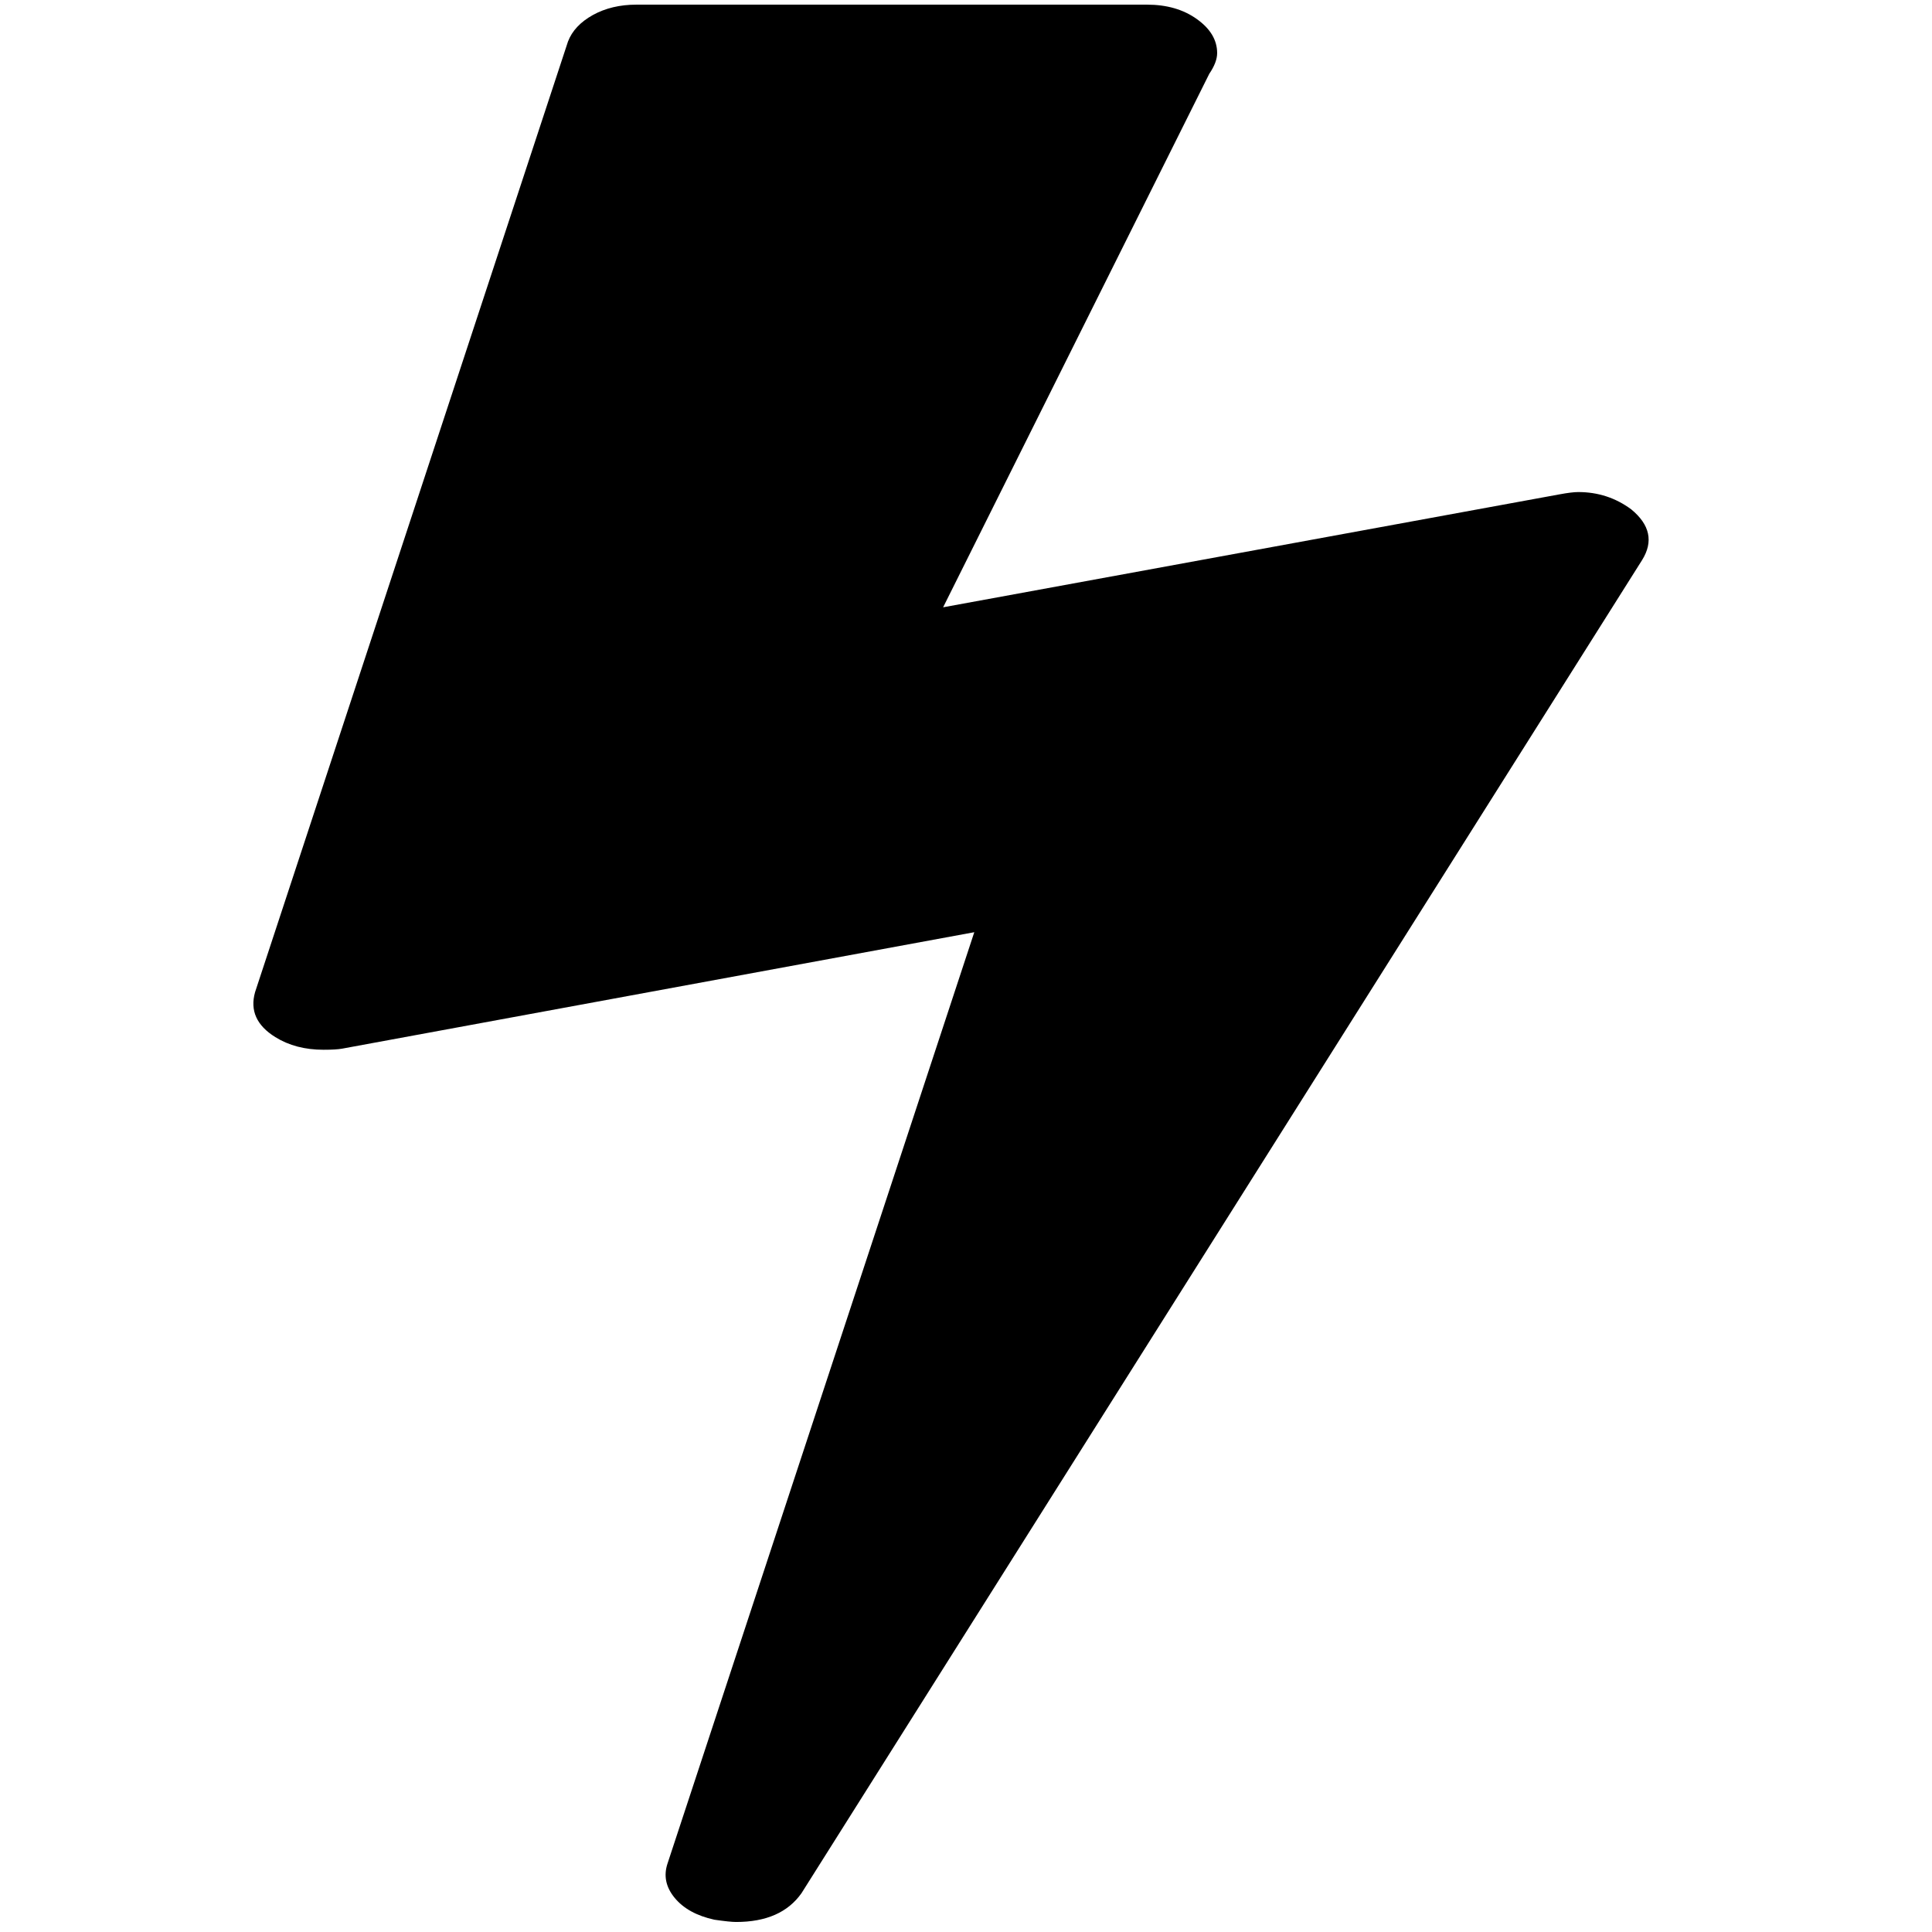 <svg version="1.1" id="Layer_1" xmlns="http://www.w3.org/2000/svg" xmlns:xlink="http://www.w3.org/1999/xlink" x="0px" y="0px" height="128px" width="128px" viewBox="0 0 128 128" enable-background="new 0 0 128 128" xml:space="preserve">
     <g>
	<g>
		<path fill="#000000" d="M108.07,33.743c-1.027-0.759-2.195-1.143-3.505-1.143
			c-0.278,0-0.688,0.05-1.237,0.151l-40.844,7.484L80.118,4.889c0.347-0.509,0.521-0.967,0.521-1.373
			c0-0.866-0.452-1.615-1.342-2.251c-0.896-0.641-1.997-0.957-3.301-0.957H42.167c-1.1,0-2.058,0.23-2.886,0.686
			c-0.823,0.458-1.378,1.044-1.65,1.757L16.899,65.732c-0.345,1.221,0.106,2.213,1.342,2.979c0.895,0.558,1.959,0.838,3.196,0.838
			c0.549,0,0.964-0.024,1.236-0.074l41.876-7.714l-20.317,61.682c-0.278,0.815-0.123,1.578,0.464,2.292
			c0.587,0.714,1.463,1.194,2.633,1.451c0.685,0.099,1.168,0.15,1.44,0.15c1.997,0,3.436-0.637,4.332-1.907l55.692-88.323
			C109.553,35.884,109.313,34.763,108.07,33.743"/>
	</g>
</g>
</svg>
